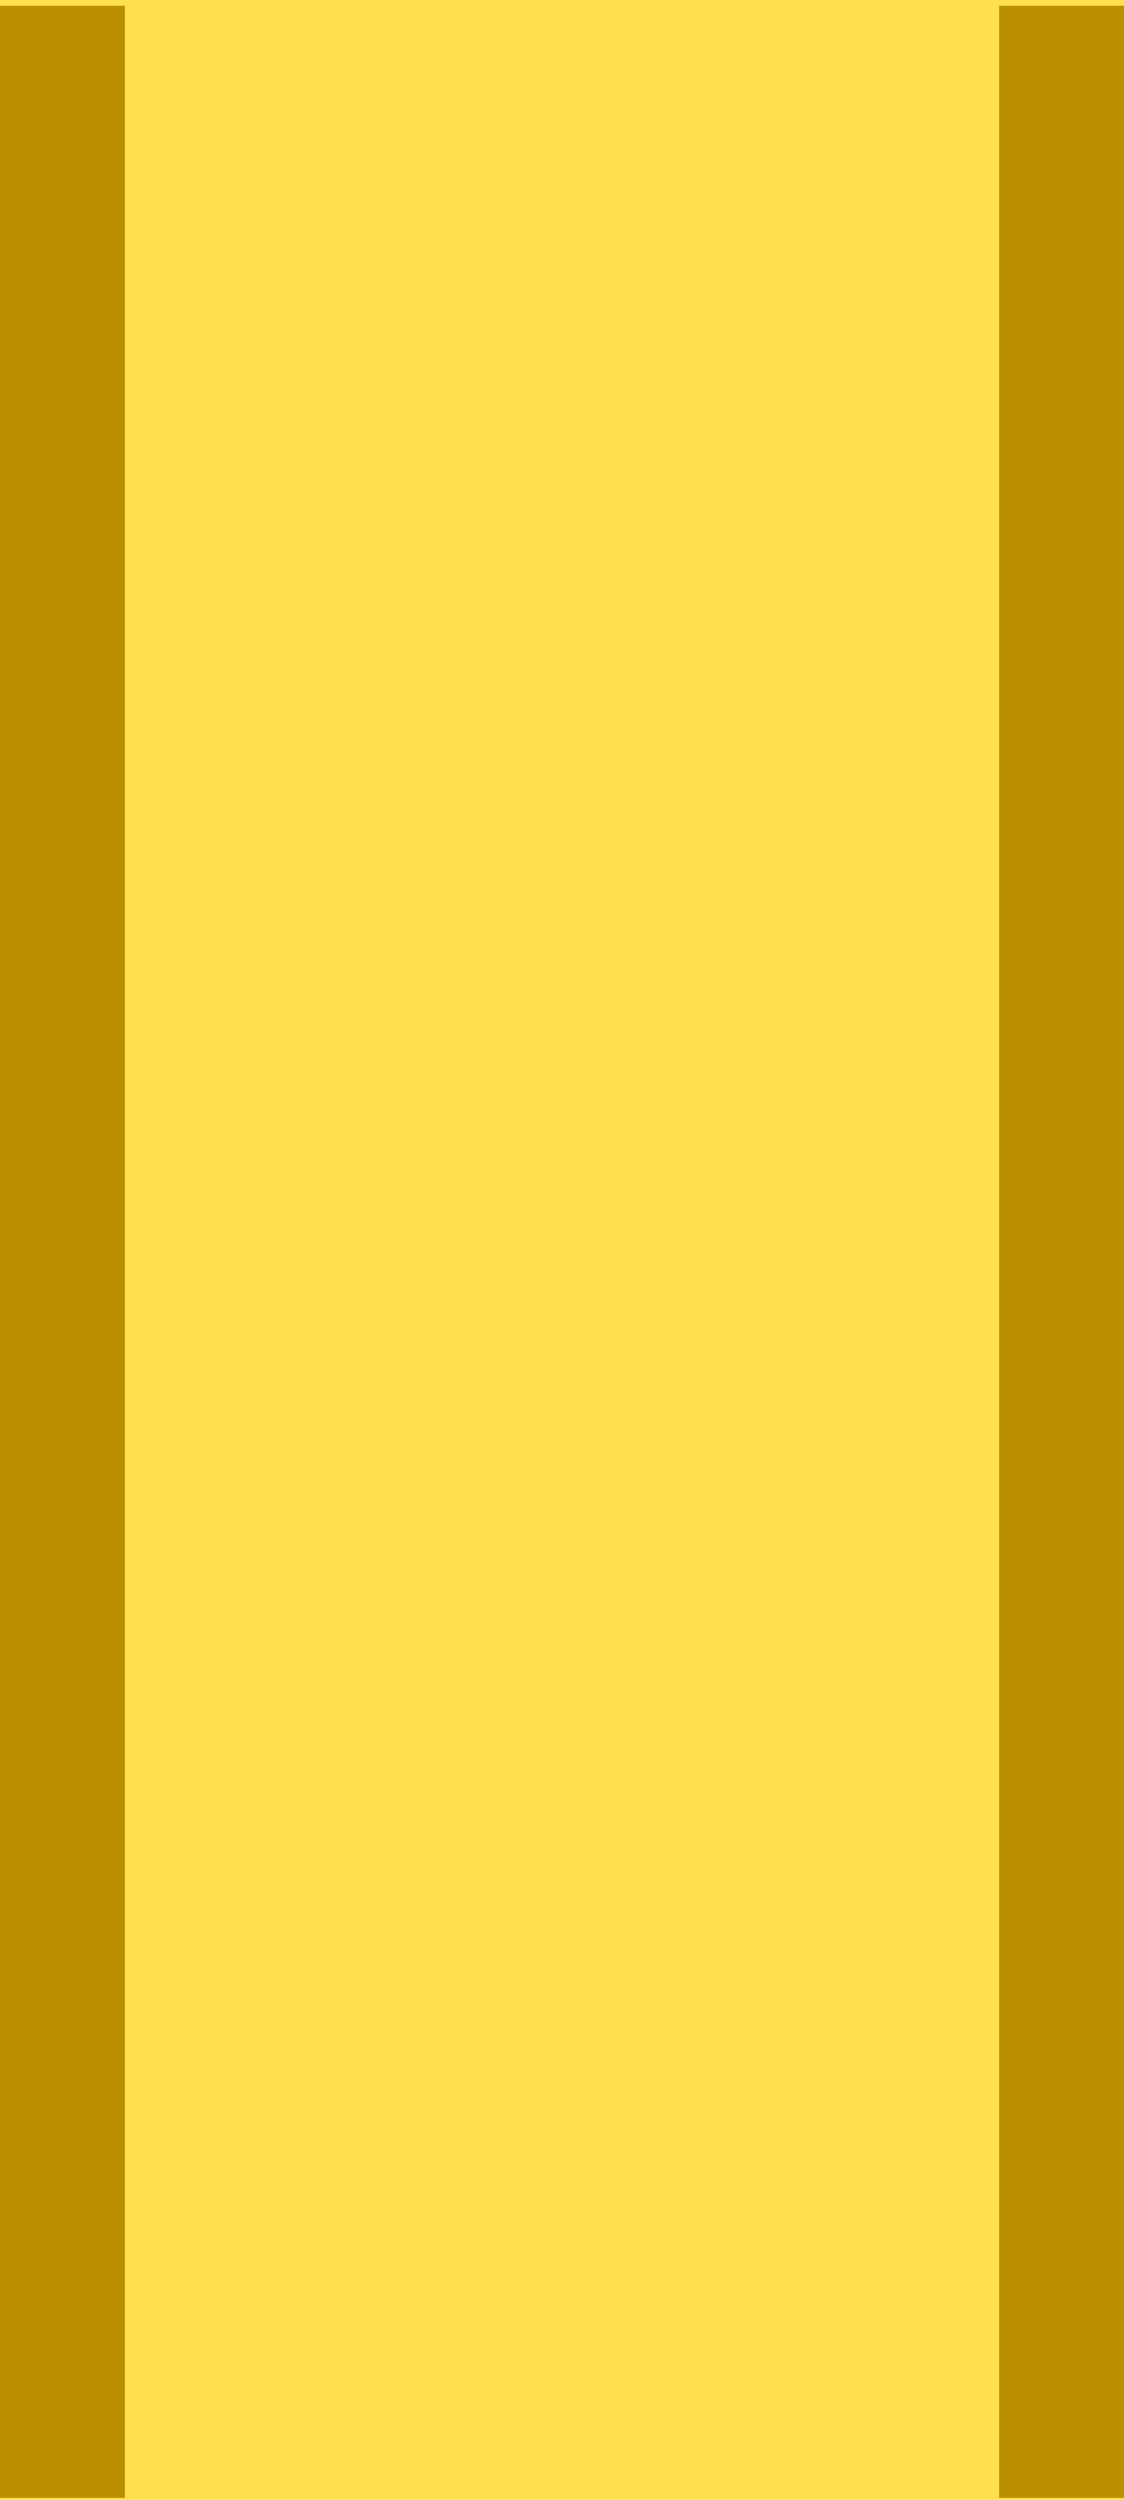 <?xml version="1.0" encoding="UTF-8" standalone="no"?>
<!-- Created with Inkscape (http://www.inkscape.org/) -->

<svg
   xmlns:dc="http://purl.org/dc/elements/1.1/"
   xmlns:cc="http://creativecommons.org/ns#"
   xmlns:rdf="http://www.w3.org/1999/02/22-rdf-syntax-ns#"
   xmlns:svg="http://www.w3.org/2000/svg"
   xmlns="http://www.w3.org/2000/svg"
   version="1.1"
   width="18"
   height="40"
   id="svg3058">
  <defs
     id="defs3066" />
  <g
     transform="translate(0,22)"
     id="g3792">
    <path
       d="m 1.476,-20.524 15.049,0 c 0,12.35 0,24.699 0,37.049 l -15.049,0 z"
       id="path3062"
       style="fill:#ffdf4e;fill-opacity:1;stroke:#ffdf4e;stroke-width:2.951;stroke-linecap:round;stroke-opacity:1" />
    <path
       d="M 1,-20.908 1,16.97"
       id="path2984"
       style="fill:#ffdf4e;fill-opacity:1;stroke:#bb9000;stroke-width:2;stroke-linecap:square;stroke-linejoin:miter;stroke-miterlimit:4;stroke-opacity:1;stroke-dasharray:none" />
    <path
       d="m 17,-20.908 0,37.878"
       id="path2984-9"
       style="fill:#ffdf4e;fill-opacity:1;stroke:#bb9000;stroke-width:2;stroke-linecap:square;stroke-linejoin:miter;stroke-miterlimit:4;stroke-opacity:1;stroke-dasharray:none" />
  </g>
</svg>

